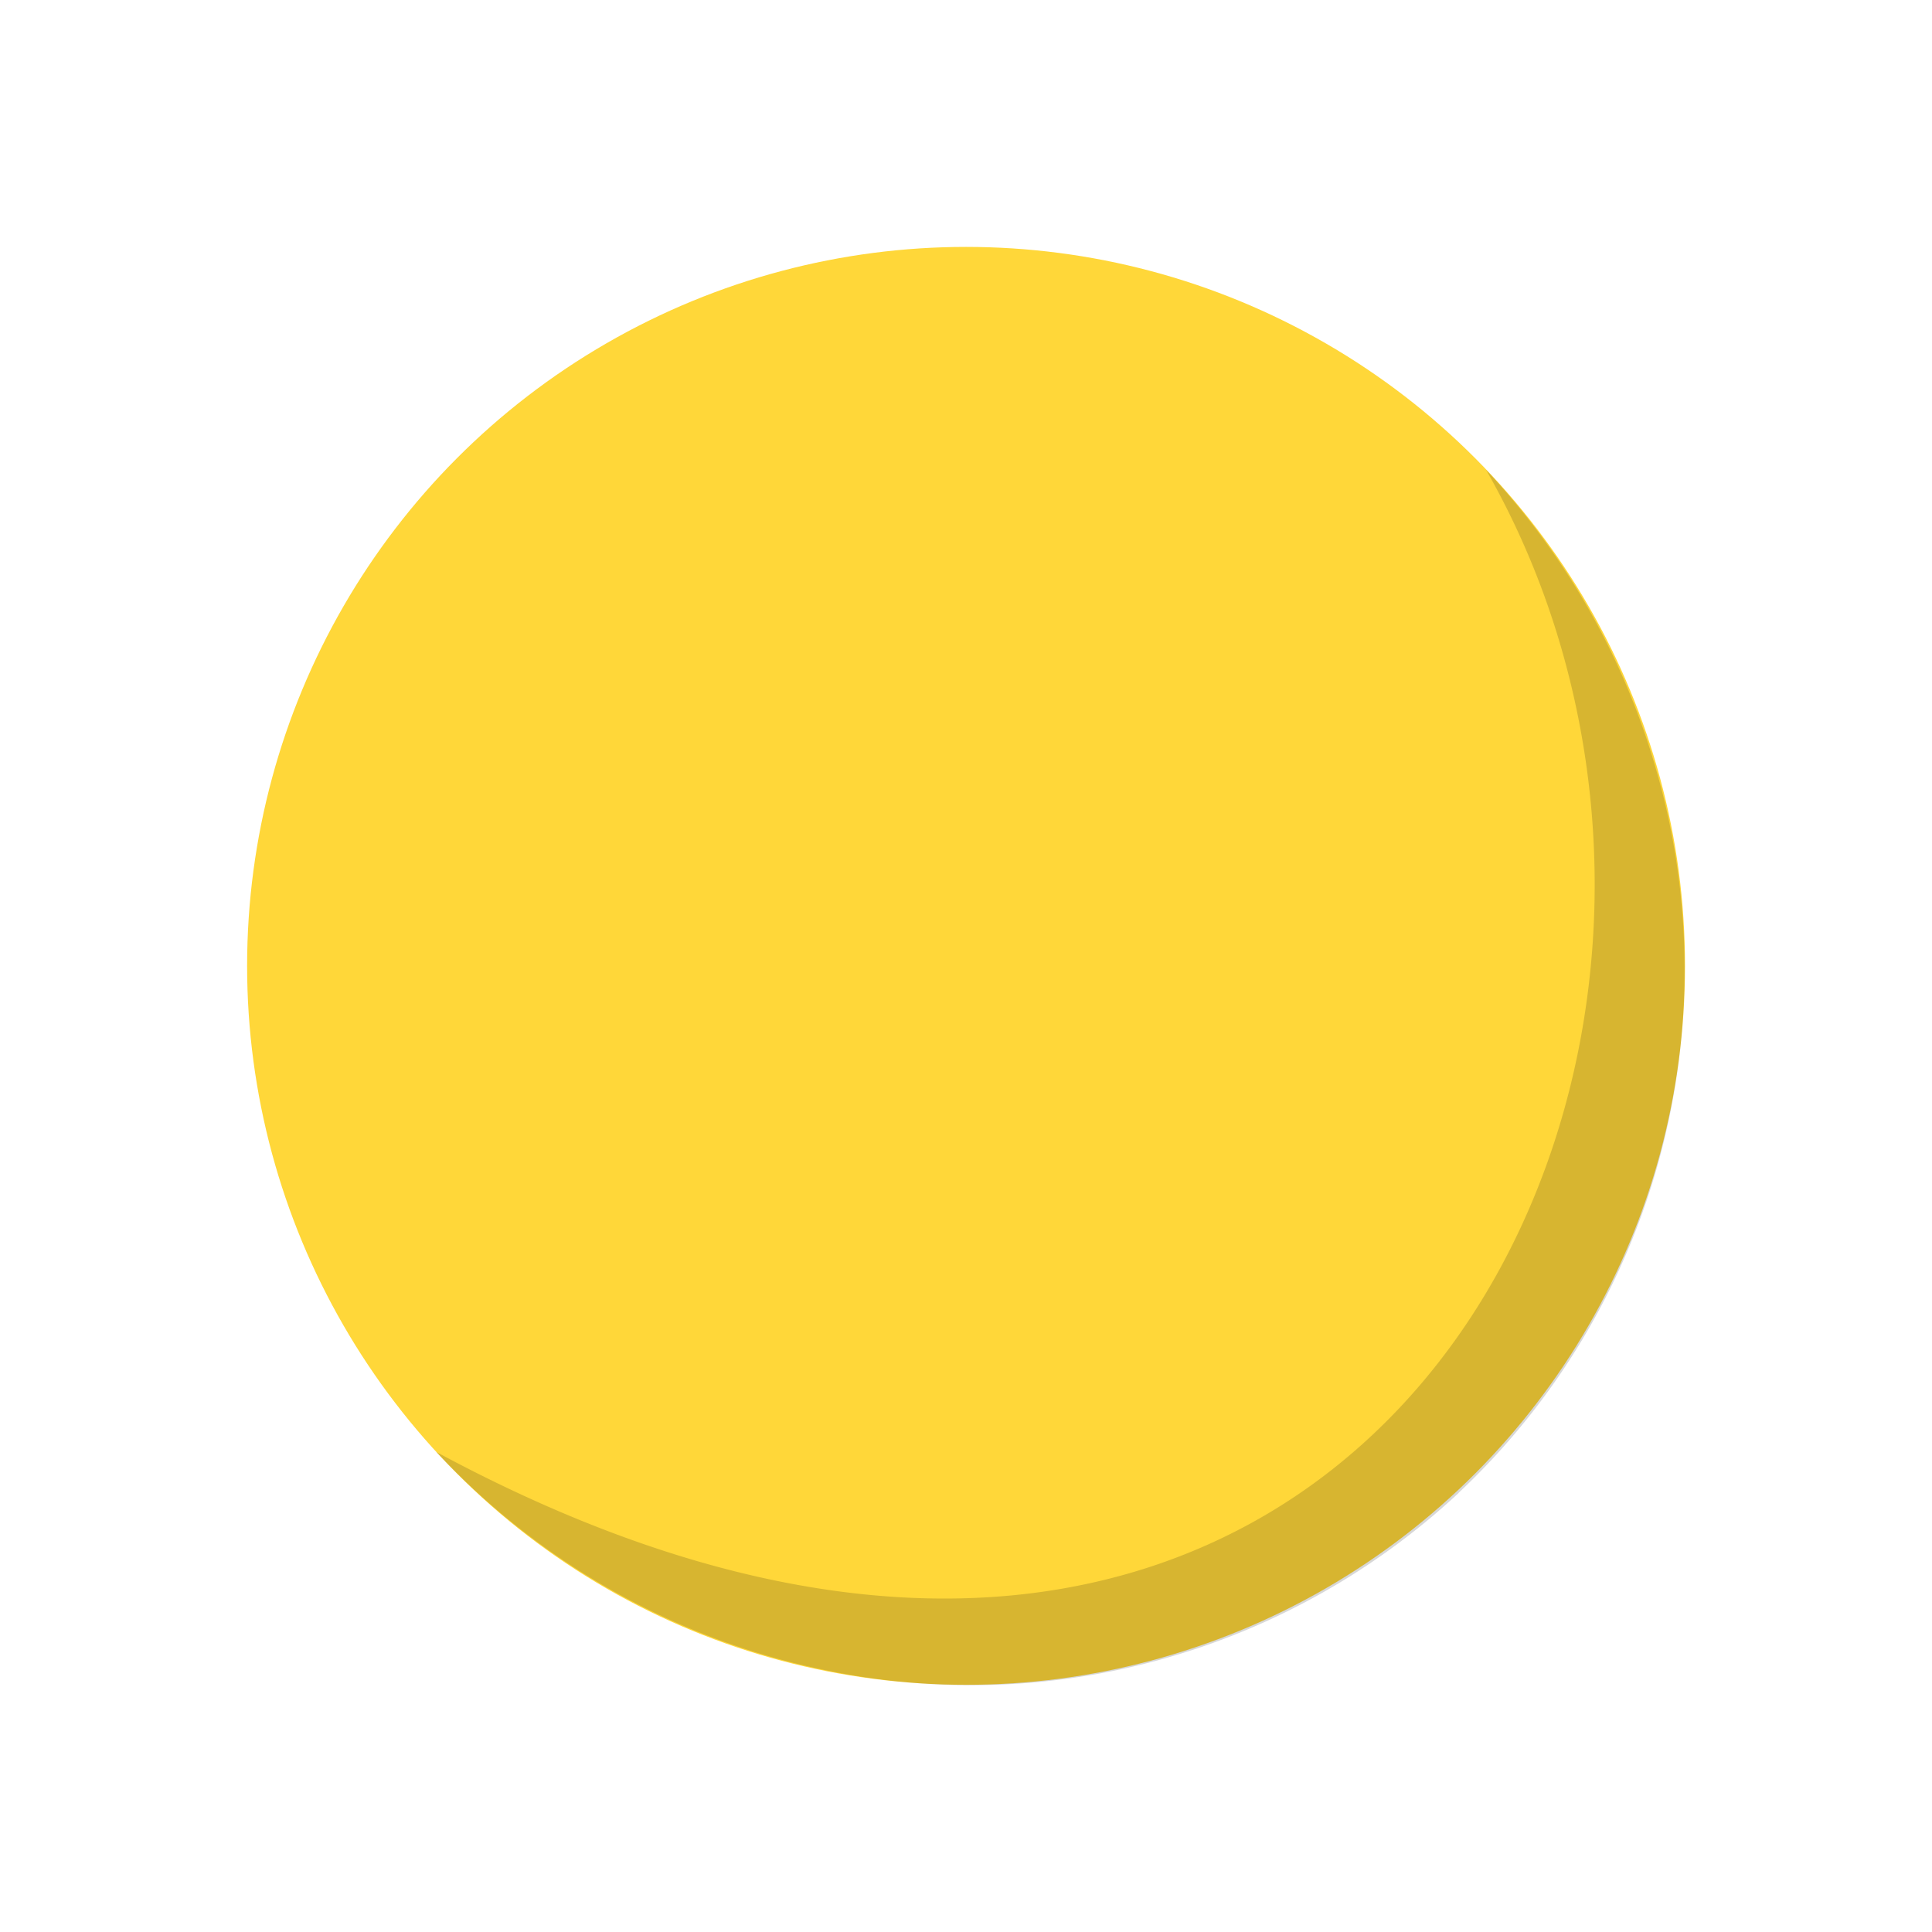 <svg xmlns="http://www.w3.org/2000/svg" viewBox="0 0 135.467 135.467" height="512" width="512">
    <g transform="matrix(13.266 0 0 13.361 -29.237 -209.878)">
        <ellipse ry="3.773" rx="3.8" cy="20.777" cx="7.31" fill="#ffd739" paint-order="stroke fill markers"/>
        <path d="M9.914 23.543a3.797 3.797 0 0 1-3.372.925 3.872 3.872 0 0 1-2.032-1.14c4.924 2.637 7.302-2.108 5.548-5.155.435.462.734 1.002.898 1.569a3.75 3.75 0 0 1-1.042 3.8z"
              fill-opacity=".157" paint-order="stroke fill markers"/>
    </g>
</svg>